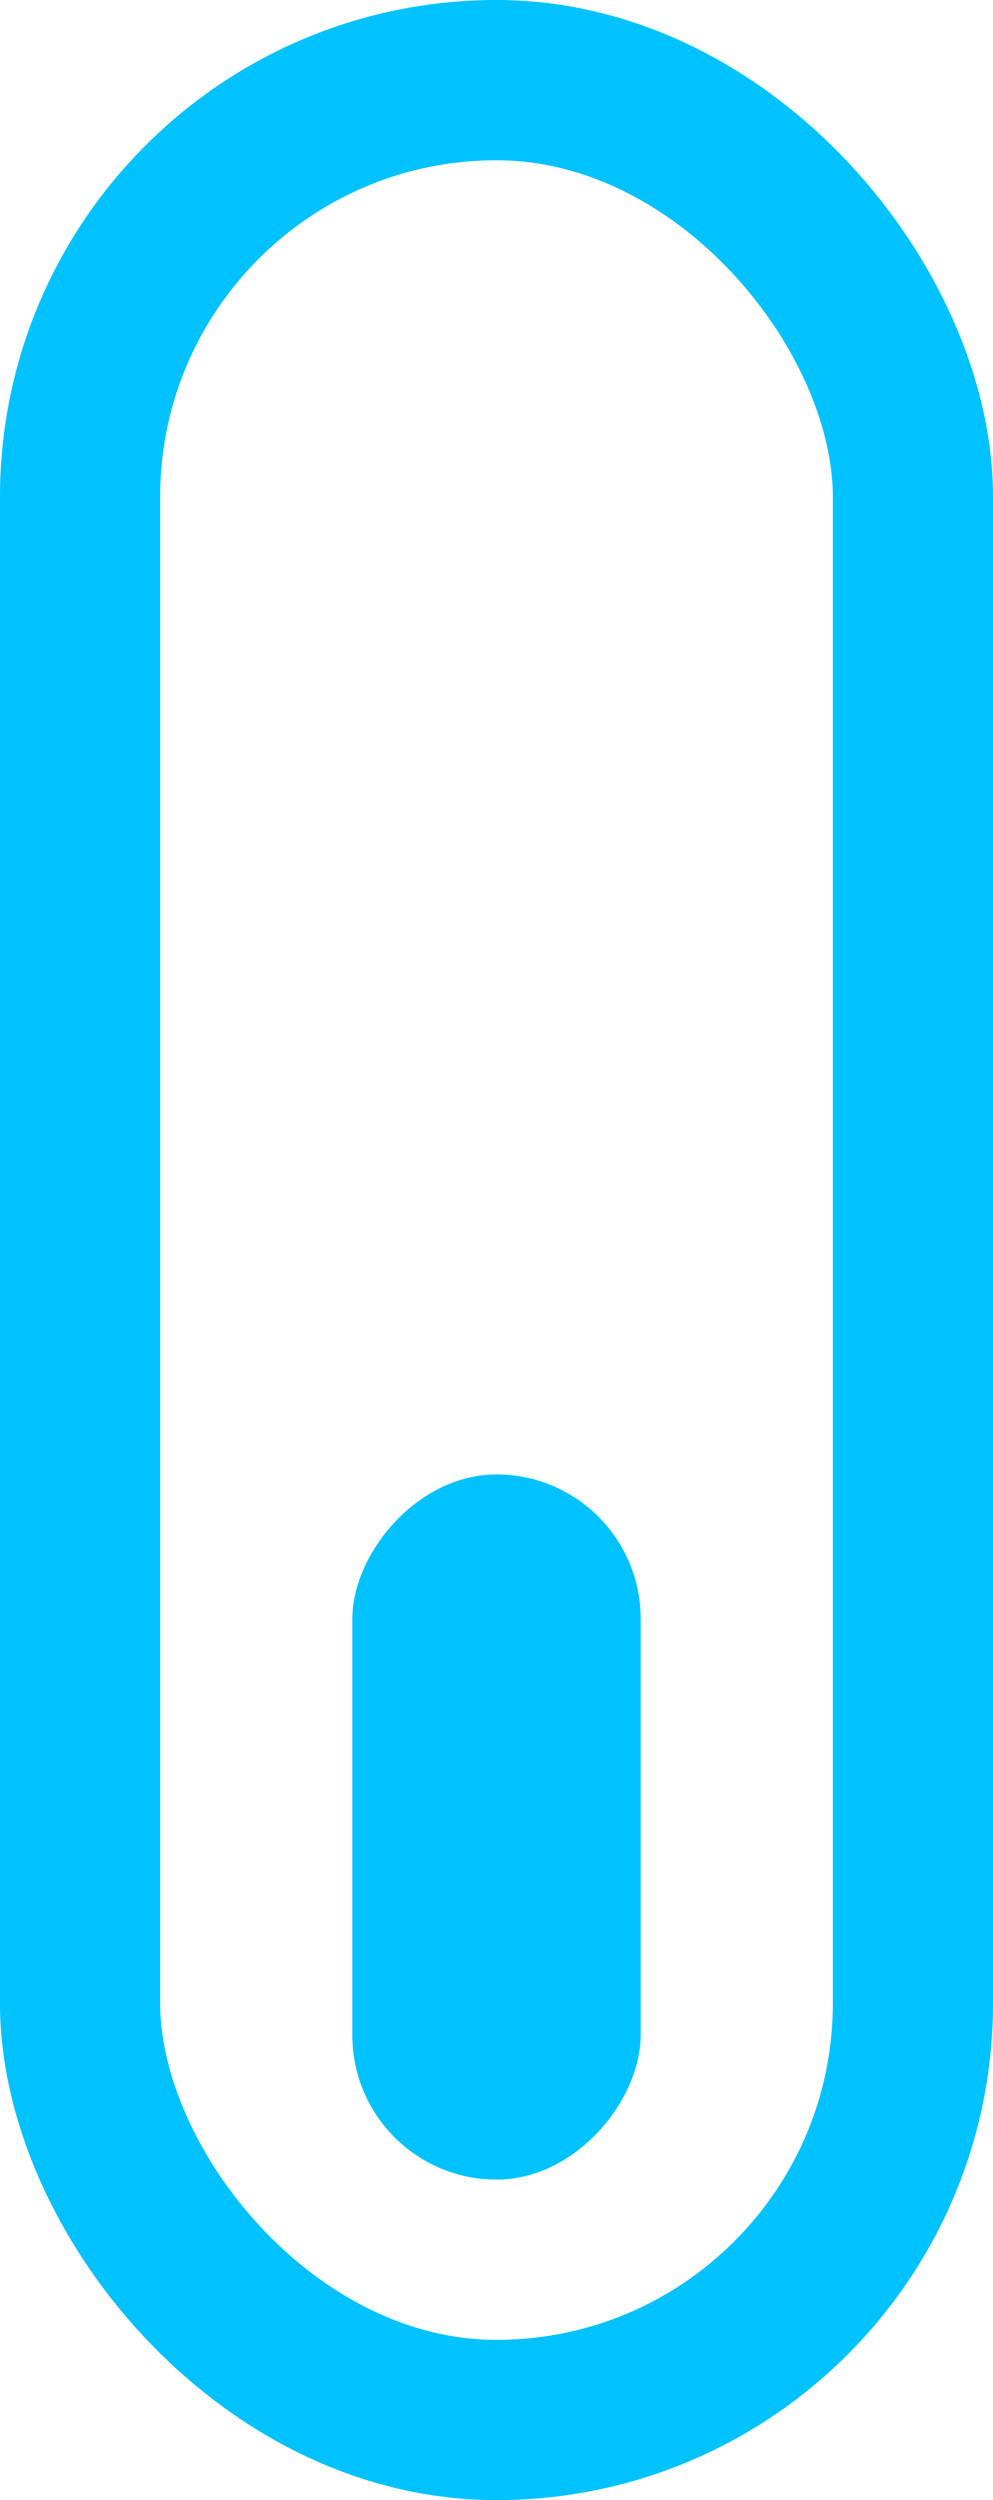 <svg width="31" height="78" viewBox="0 0 31 78" fill="none" xmlns="http://www.w3.org/2000/svg">
<rect x="2.5" y="2.5" width="26" height="73" rx="13" stroke="#00C2FF" stroke-width="5" stroke-linecap="round" stroke-linejoin="round"/>
<rect width="9" height="22" rx="4.5" transform="matrix(-1 0 0 1 20 46)" fill="#00C2FF"/>
</svg>
